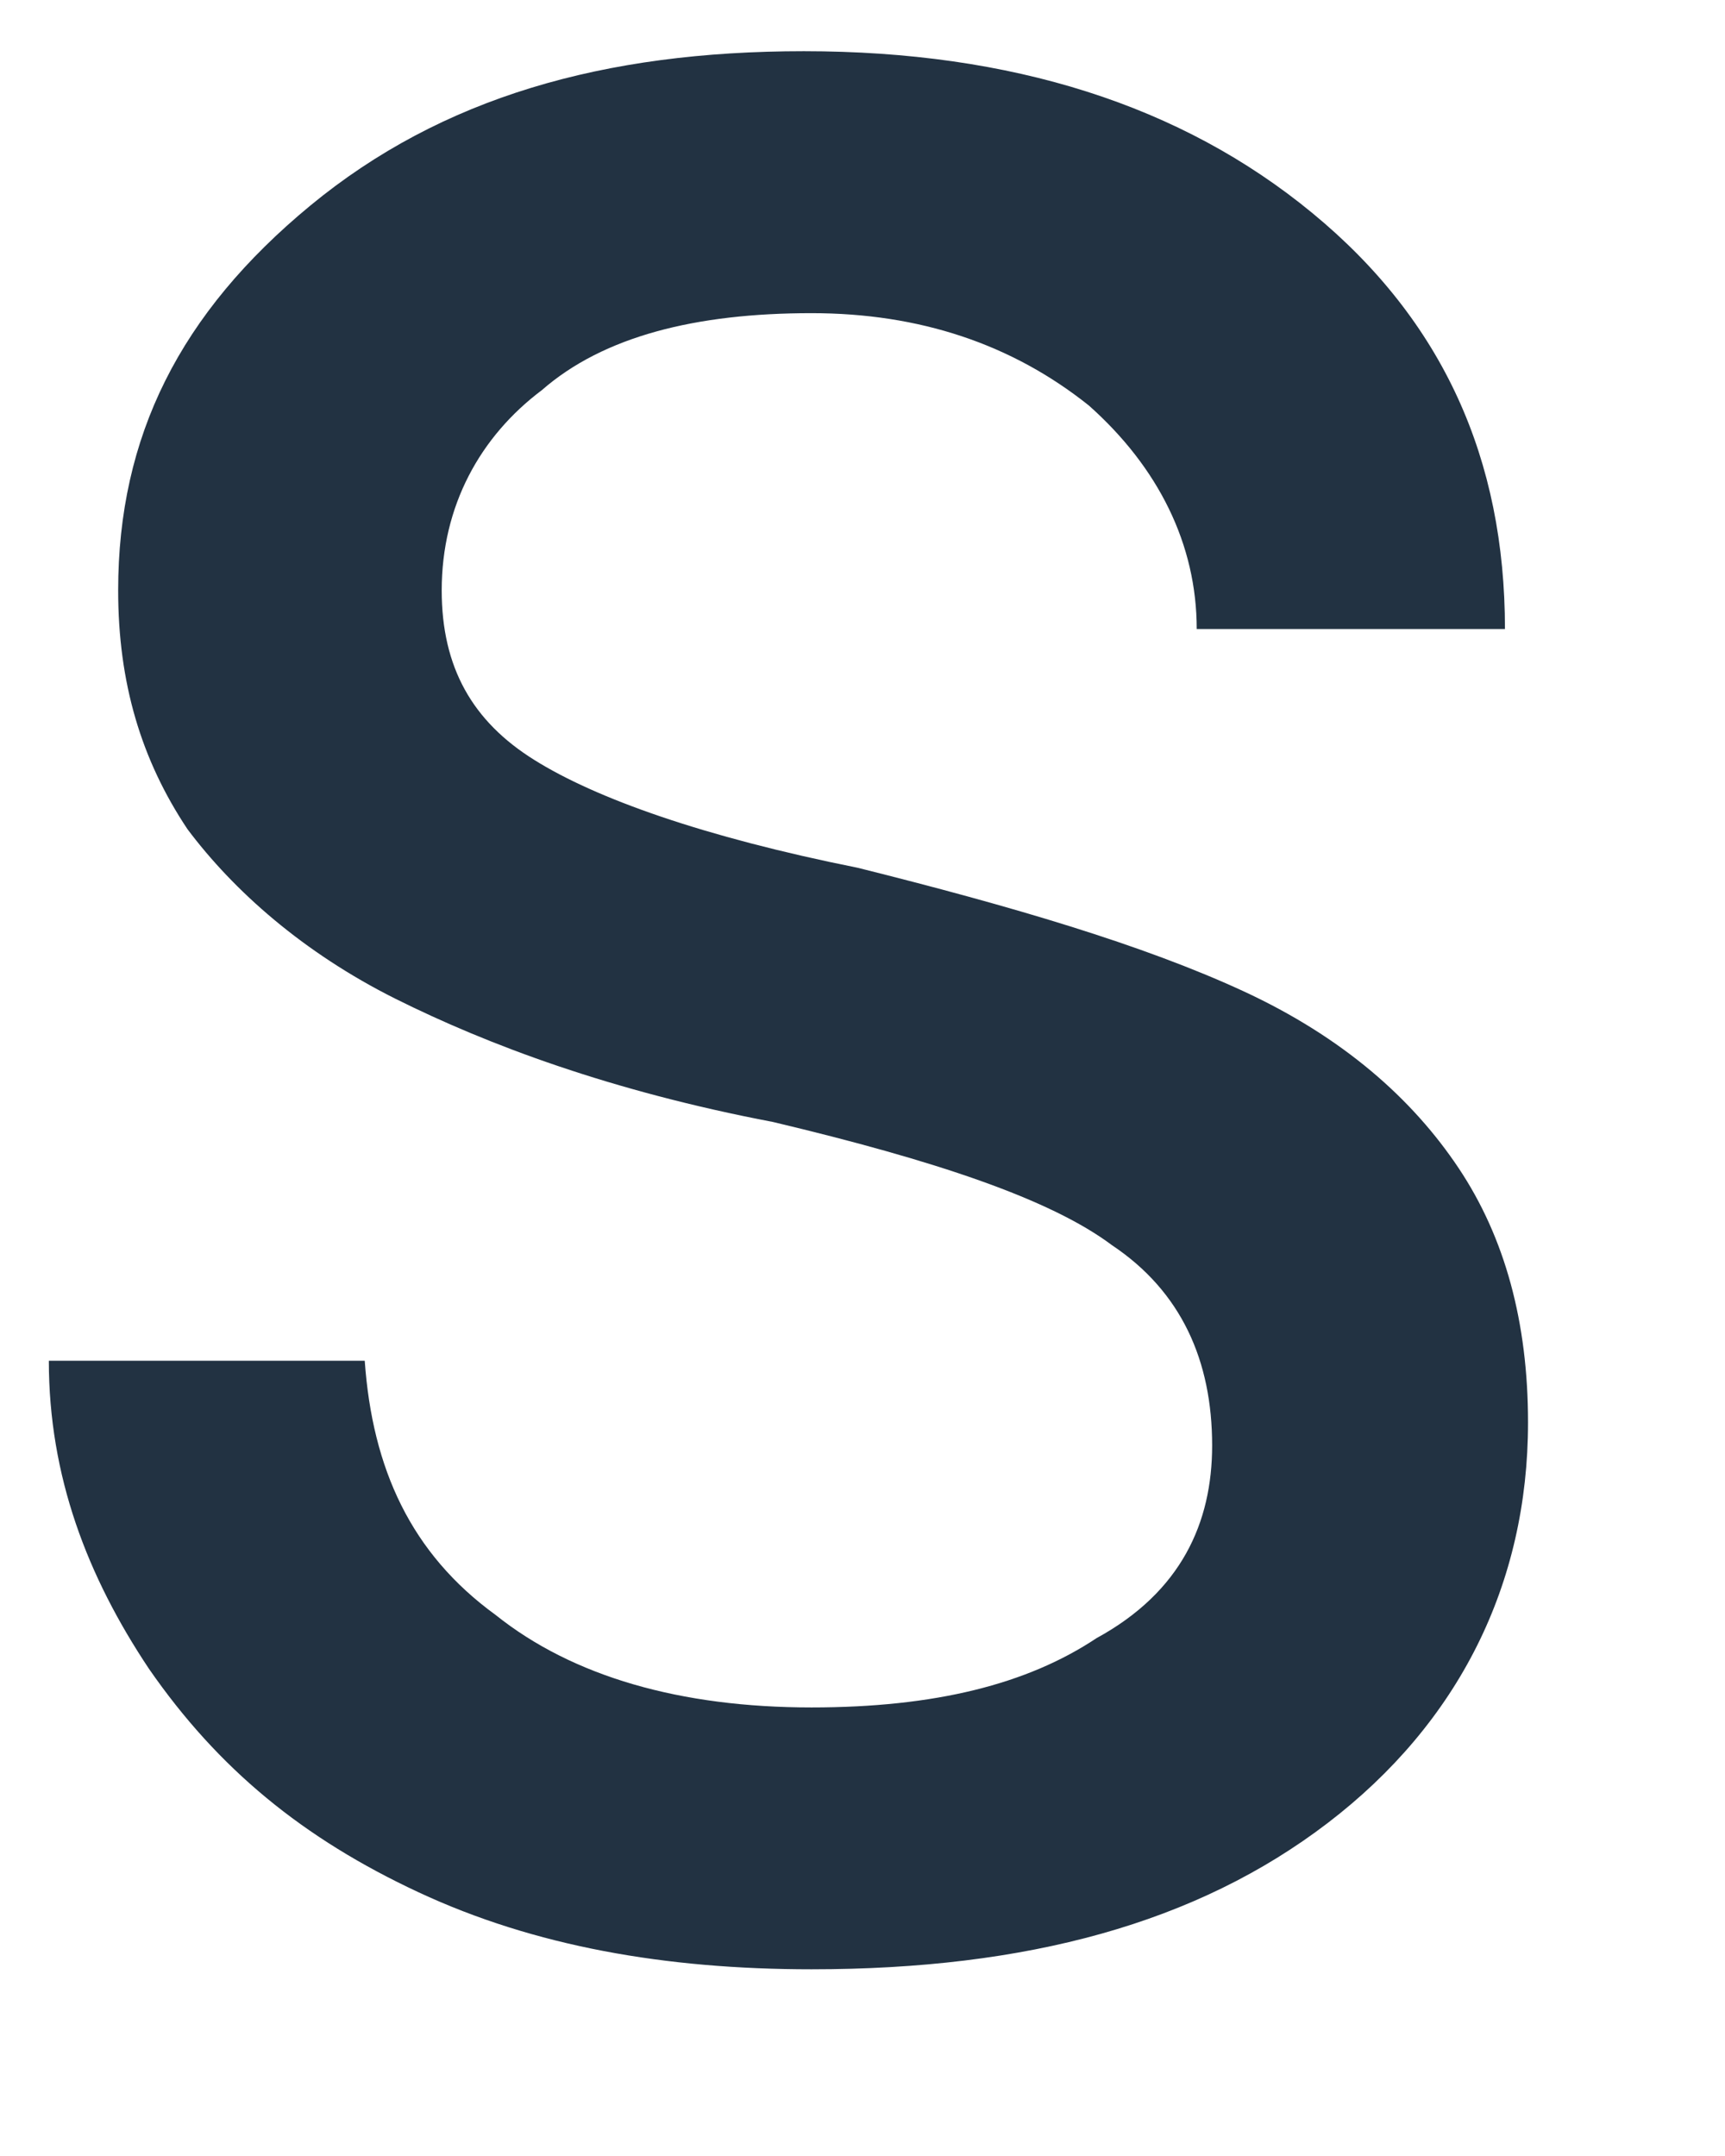 <svg width="16" height="20" viewBox="0 0 16 20" fill="none" xmlns="http://www.w3.org/2000/svg" xmlns:xlink="http://www.w3.org/1999/xlink">
<path d="M11.243,13.409C11.243,12.623 10.957,11.98 10.314,11.551C9.742,11.122 8.671,10.765 7.17,10.408C5.669,10.122 4.526,9.693 3.668,9.265C2.811,8.836 2.168,8.264 1.739,7.692C1.31,7.049 1.096,6.335 1.096,5.477C1.096,4.048 1.668,2.905 2.882,1.904C4.097,0.904 5.598,0.475 7.456,0.475C9.385,0.475 10.957,0.975 12.172,1.976C13.387,2.976 13.959,4.262 13.959,5.835L11.1,5.835C11.1,5.048 10.743,4.334 10.1,3.762C9.385,3.191 8.528,2.905 7.527,2.905C6.455,2.905 5.598,3.119 5.026,3.619C4.455,4.048 4.097,4.691 4.097,5.477C4.097,6.192 4.383,6.692 4.955,7.049C5.526,7.407 6.527,7.764 7.956,8.05C9.385,8.407 10.6,8.764 11.529,9.193C12.458,9.622 13.101,10.194 13.53,10.837C13.959,11.48 14.173,12.266 14.173,13.195C14.173,14.695 13.53,15.982 12.315,16.911C11.1,17.84 9.528,18.268 7.527,18.268C6.17,18.268 4.955,18.054 3.883,17.554C2.811,17.054 2.025,16.41 1.382,15.481C0.81,14.624 0.453,13.695 0.453,12.623L3.383,12.623C3.454,13.624 3.811,14.41 4.597,14.981C5.312,15.553 6.312,15.839 7.527,15.839C8.671,15.839 9.528,15.624 10.171,15.196C10.957,14.767 11.243,14.124 11.243,13.409Z" fill="#223242"/>
</svg>
